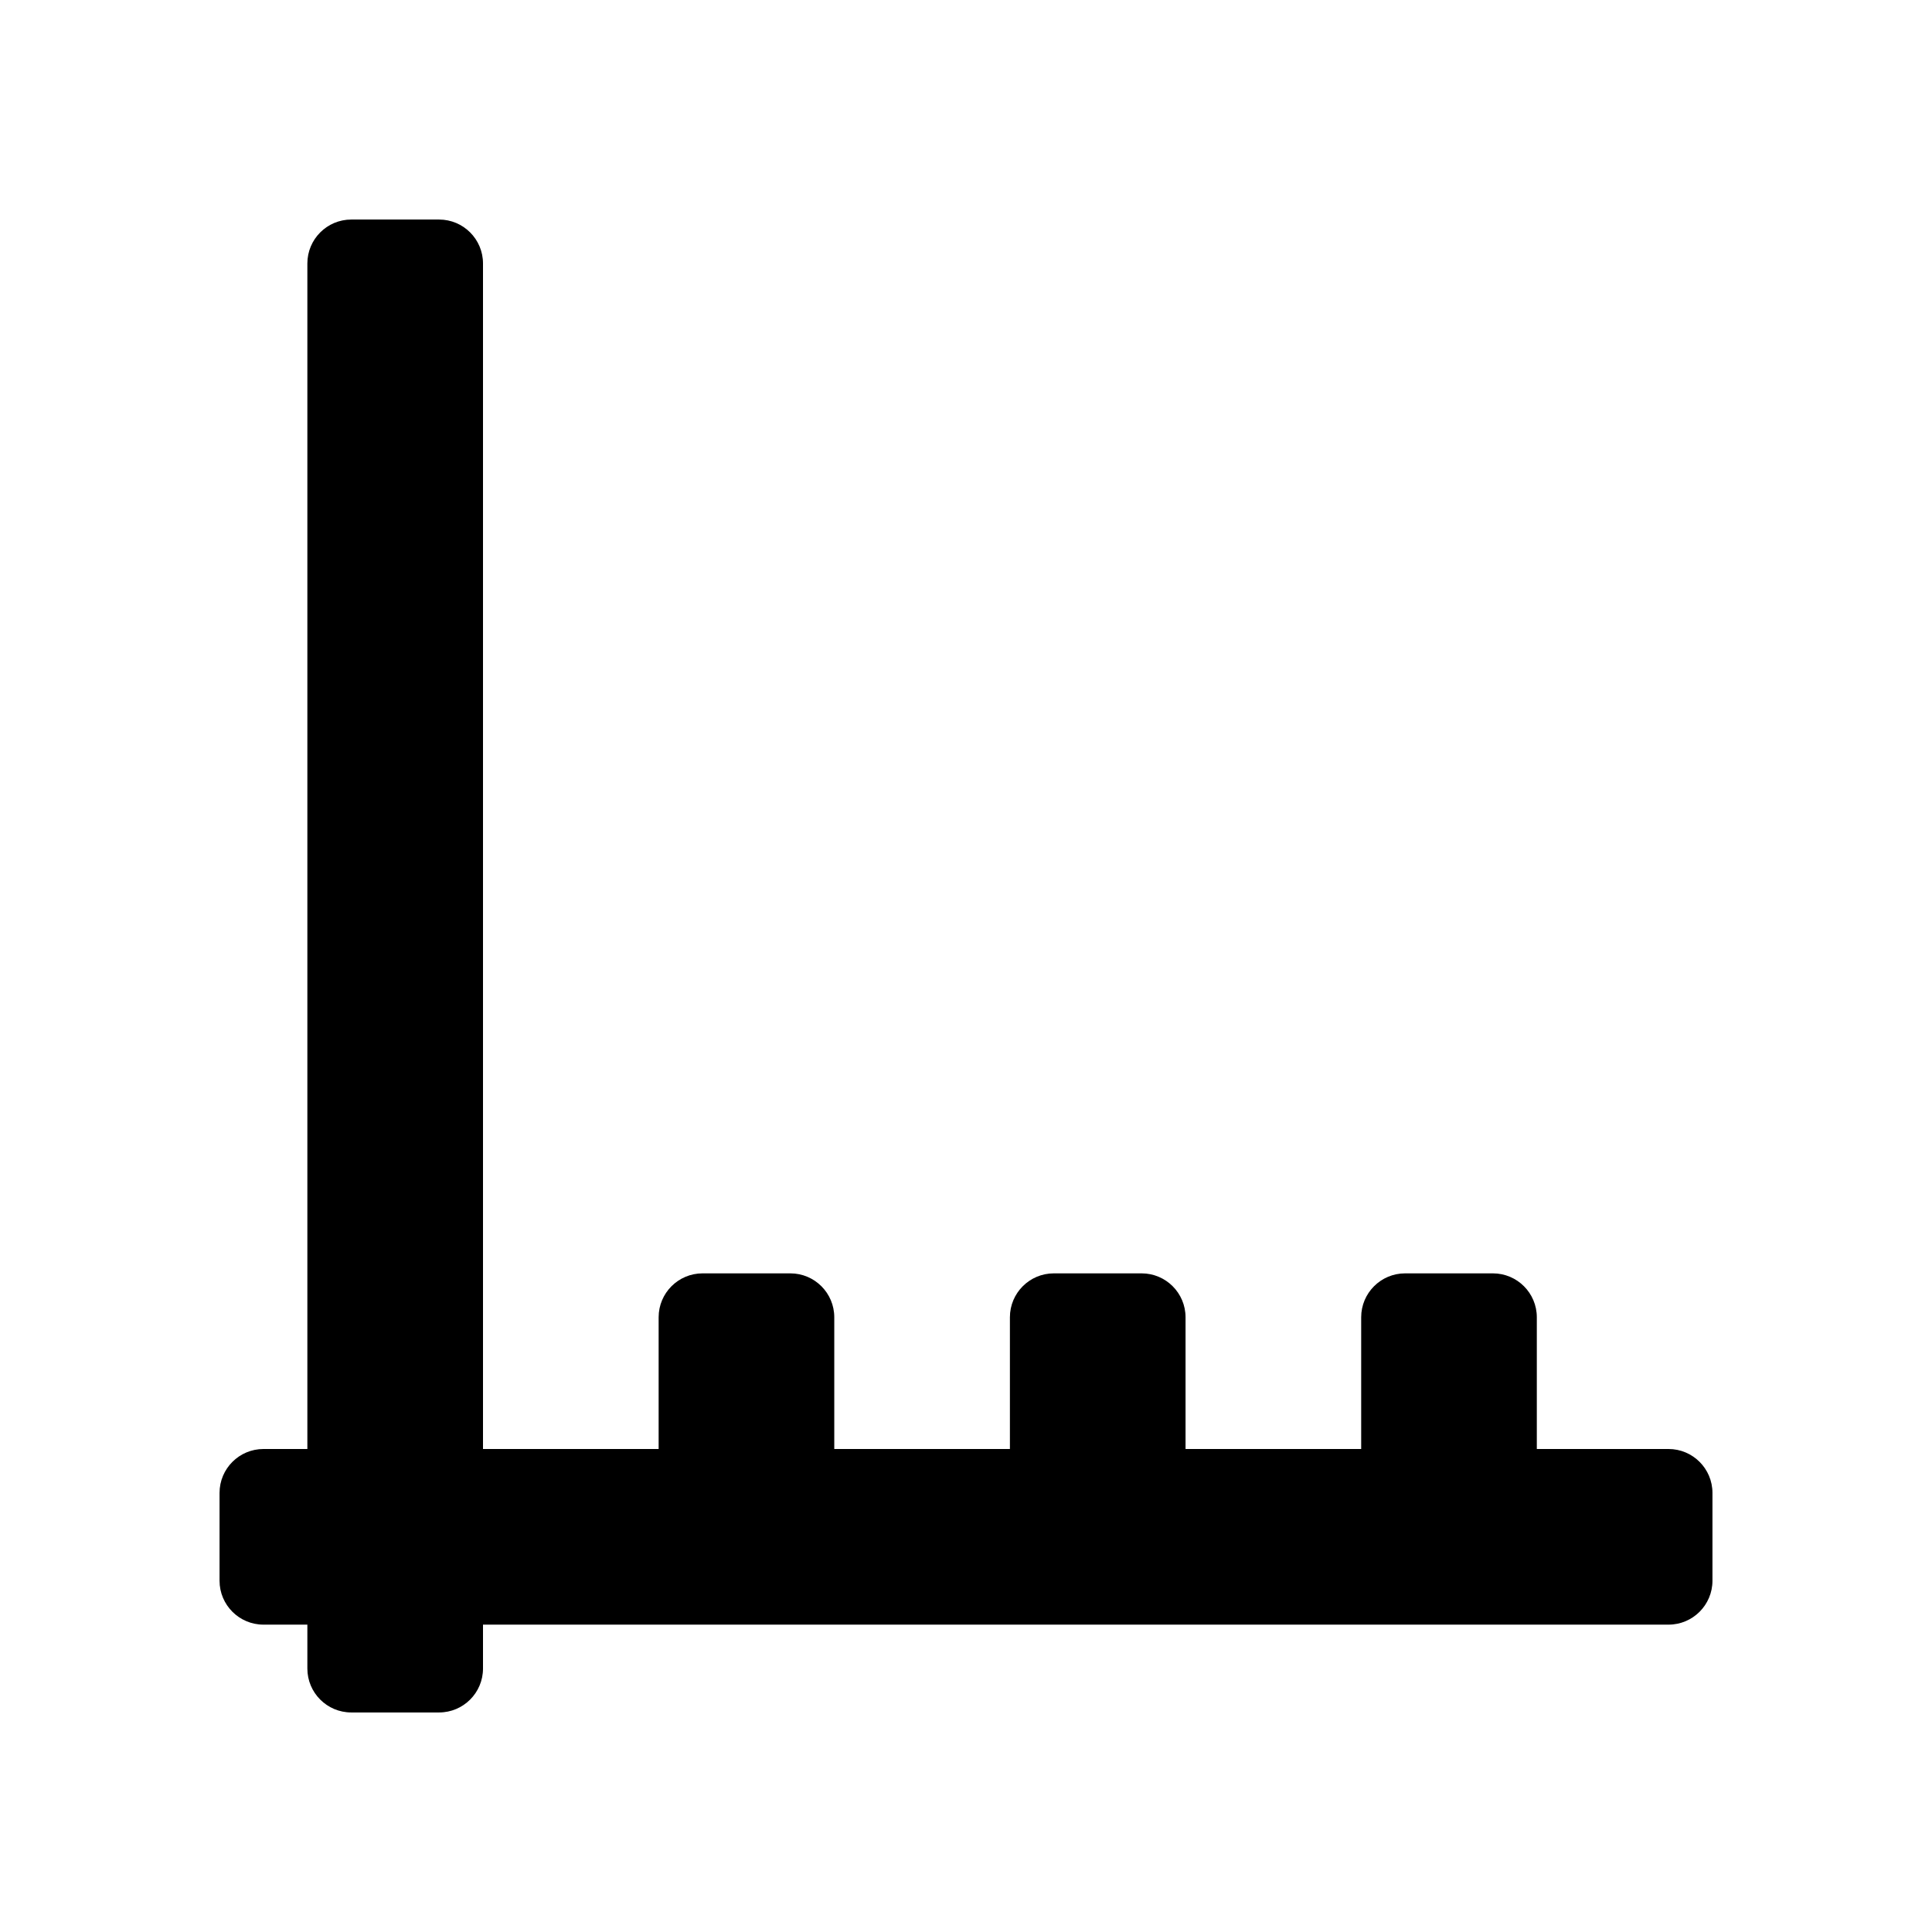<?xml version="1.0" encoding="utf-8"?>
<svg viewBox="0 0 22 22" xmlns="http://www.w3.org/2000/svg">
  <path d="M 5.5 3 L 5.5 16.5 L 7.5 16.5 L 7.5 15 C 7.5 14.724 7.724 14.5 8 14.5 L 9 14.5 C 9.276 14.5 9.5 14.724 9.5 15 L 9.5 16.5 L 11.5 16.5 L 11.5 15 C 11.5 14.724 11.724 14.5 12 14.5 L 13 14.5 C 13.276 14.5 13.5 14.724 13.5 15 L 13.5 16.5 L 15.5 16.5 L 15.5 15 C 15.5 14.724 15.724 14.5 16 14.5 L 17 14.5 C 17.276 14.5 17.5 14.724 17.5 15 L 17.5 16.5 L 19 16.5 C 19.276 16.5 19.5 16.724 19.5 17 L 19.5 18 C 19.5 18.276 19.276 18.5 19 18.5 L 5.5 18.5 L 5.5 19 C 5.5 19.276 5.276 19.5 5 19.5 L 4 19.5 C 3.724 19.5 3.5 19.276 3.5 19 L 3.5 18.5 L 3 18.5 C 2.724 18.5 2.5 18.276 2.5 18 L 2.5 17 C 2.5 16.724 2.724 16.5 3 16.5 L 3.5 16.5 L 3.5 3 C 3.5 2.724 3.724 2.5 4 2.5 L 5 2.5 C 5.276 2.5 5.5 2.724 5.5 3 Z"/>
</svg>